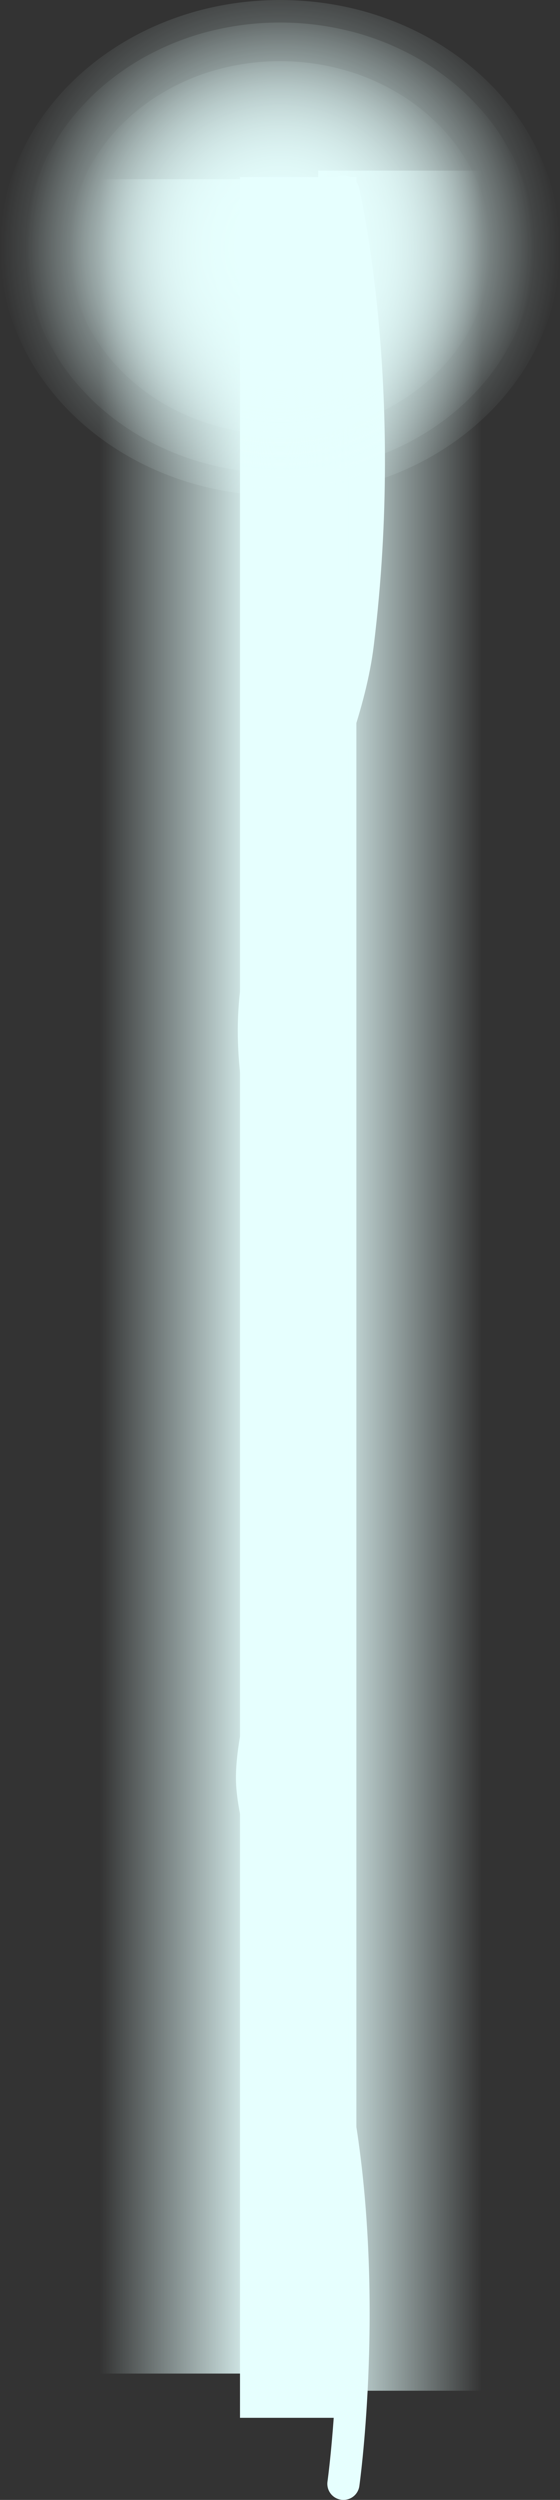 <svg version="1.1" xmlns="http://www.w3.org/2000/svg" xmlns:xlink="http://www.w3.org/1999/xlink" width="87" height="388.25" viewBox="0,0,87,388.25"><rect x="0" y="0" width="87" height="388.25" fill="#333333" stroke="none"/><defs><linearGradient x1="236.458" y1="308.731" x2="211.036" y2="308.731" gradientUnits="userSpaceOnUse" id="color-1"><stop offset="0" stop-color="#e6fffe"/><stop offset="1" stop-color="#e6fffe" stop-opacity="0"/></linearGradient><linearGradient x1="244.932" y1="309.398" x2="270.354" y2="309.398" gradientUnits="userSpaceOnUse" id="color-2"><stop offset="0" stop-color="#e6fffe"/><stop offset="1" stop-color="#e6fffe" stop-opacity="0"/></linearGradient><radialGradient cx="239" cy="179" r="43.5" gradientUnits="userSpaceOnUse" id="color-3"><stop offset="0" stop-color="#e6fffe"/><stop offset="1" stop-color="#e6fffe" stop-opacity="0"/></radialGradient><radialGradient cx="239" cy="179" r="32.766" gradientUnits="userSpaceOnUse" id="color-4"><stop offset="0" stop-color="#e6fffe"/><stop offset="1" stop-color="#e6fffe" stop-opacity="0"/></radialGradient><radialGradient cx="239" cy="179" r="39.545" gradientUnits="userSpaceOnUse" id="color-5"><stop offset="0" stop-color="#e6fffe"/><stop offset="1" stop-color="#e6fffe" stop-opacity="0"/></radialGradient></defs><g transform="translate(-195.5,-140.5)"><g data-paper-data="{&quot;isPaintingLayer&quot;:true}" fill-rule="nonzero" stroke-linejoin="miter" stroke-miterlimit="10" stroke-dasharray="" stroke-dashoffset="0" style="mix-blend-mode: normal"><path d="M211.036,509.129v-340.796h25.422v340.796z" data-paper-data="{&quot;index&quot;:null}" fill="url(#color-1)" stroke="none" stroke-width="0" stroke-linecap="butt"/><path d="M232.786,516v-348h18.078v348z" fill="#e6fffe" stroke="none" stroke-width="0" stroke-linecap="butt"/><path d="M244.932,511.796v-344.796h25.422v344.796z" fill="url(#color-2)" stroke="none" stroke-width="0" stroke-linecap="butt"/><path d="M248.852,526.25c0,0 3.663,-25.959 -0.185,-53.217c-3.188,-22.582 -14.011,-46.056 -14.011,-56.401c0,-12.206 9.851,-32.735 11.093,-56.892c0.96,-18.677 -11.269,-39.521 -10.795,-60.364c0.461,-20.292 13.875,-40.583 16.126,-58.868c4.91,-39.902 -2.227,-70.257 -2.227,-70.257" data-paper-data="{&quot;index&quot;:null}" fill="none" stroke="#e6fffe" stroke-width="5" stroke-linecap="round"/><path d="M195.5,179c0,-21.263 19.476,-38.5 43.5,-38.5c24.024,0 43.5,17.237 43.5,38.5c0,21.263 -19.476,38.5 -43.5,38.5c-24.024,0 -43.5,-17.237 -43.5,-38.5z" fill="url(#color-3)" stroke="none" stroke-width="0" stroke-linecap="butt"/><path d="M206.234,179c0,-16.016 14.67,-29 32.766,-29c18.096,0 32.766,12.984 32.766,29c0,16.016 -14.67,29 -32.766,29c-18.096,0 -32.766,-12.984 -32.766,-29z" fill="url(#color-4)" stroke="none" stroke-width="0" stroke-linecap="butt"/><path d="M199.455,179c0,-19.33 17.705,-35 39.545,-35c21.84,0 39.545,15.67 39.545,35c0,19.33 -17.705,35 -39.545,35c-21.84,0 -39.545,-15.67 -39.545,-35z" fill="url(#color-5)" stroke="none" stroke-width="0" stroke-linecap="butt"/></g></g></svg>